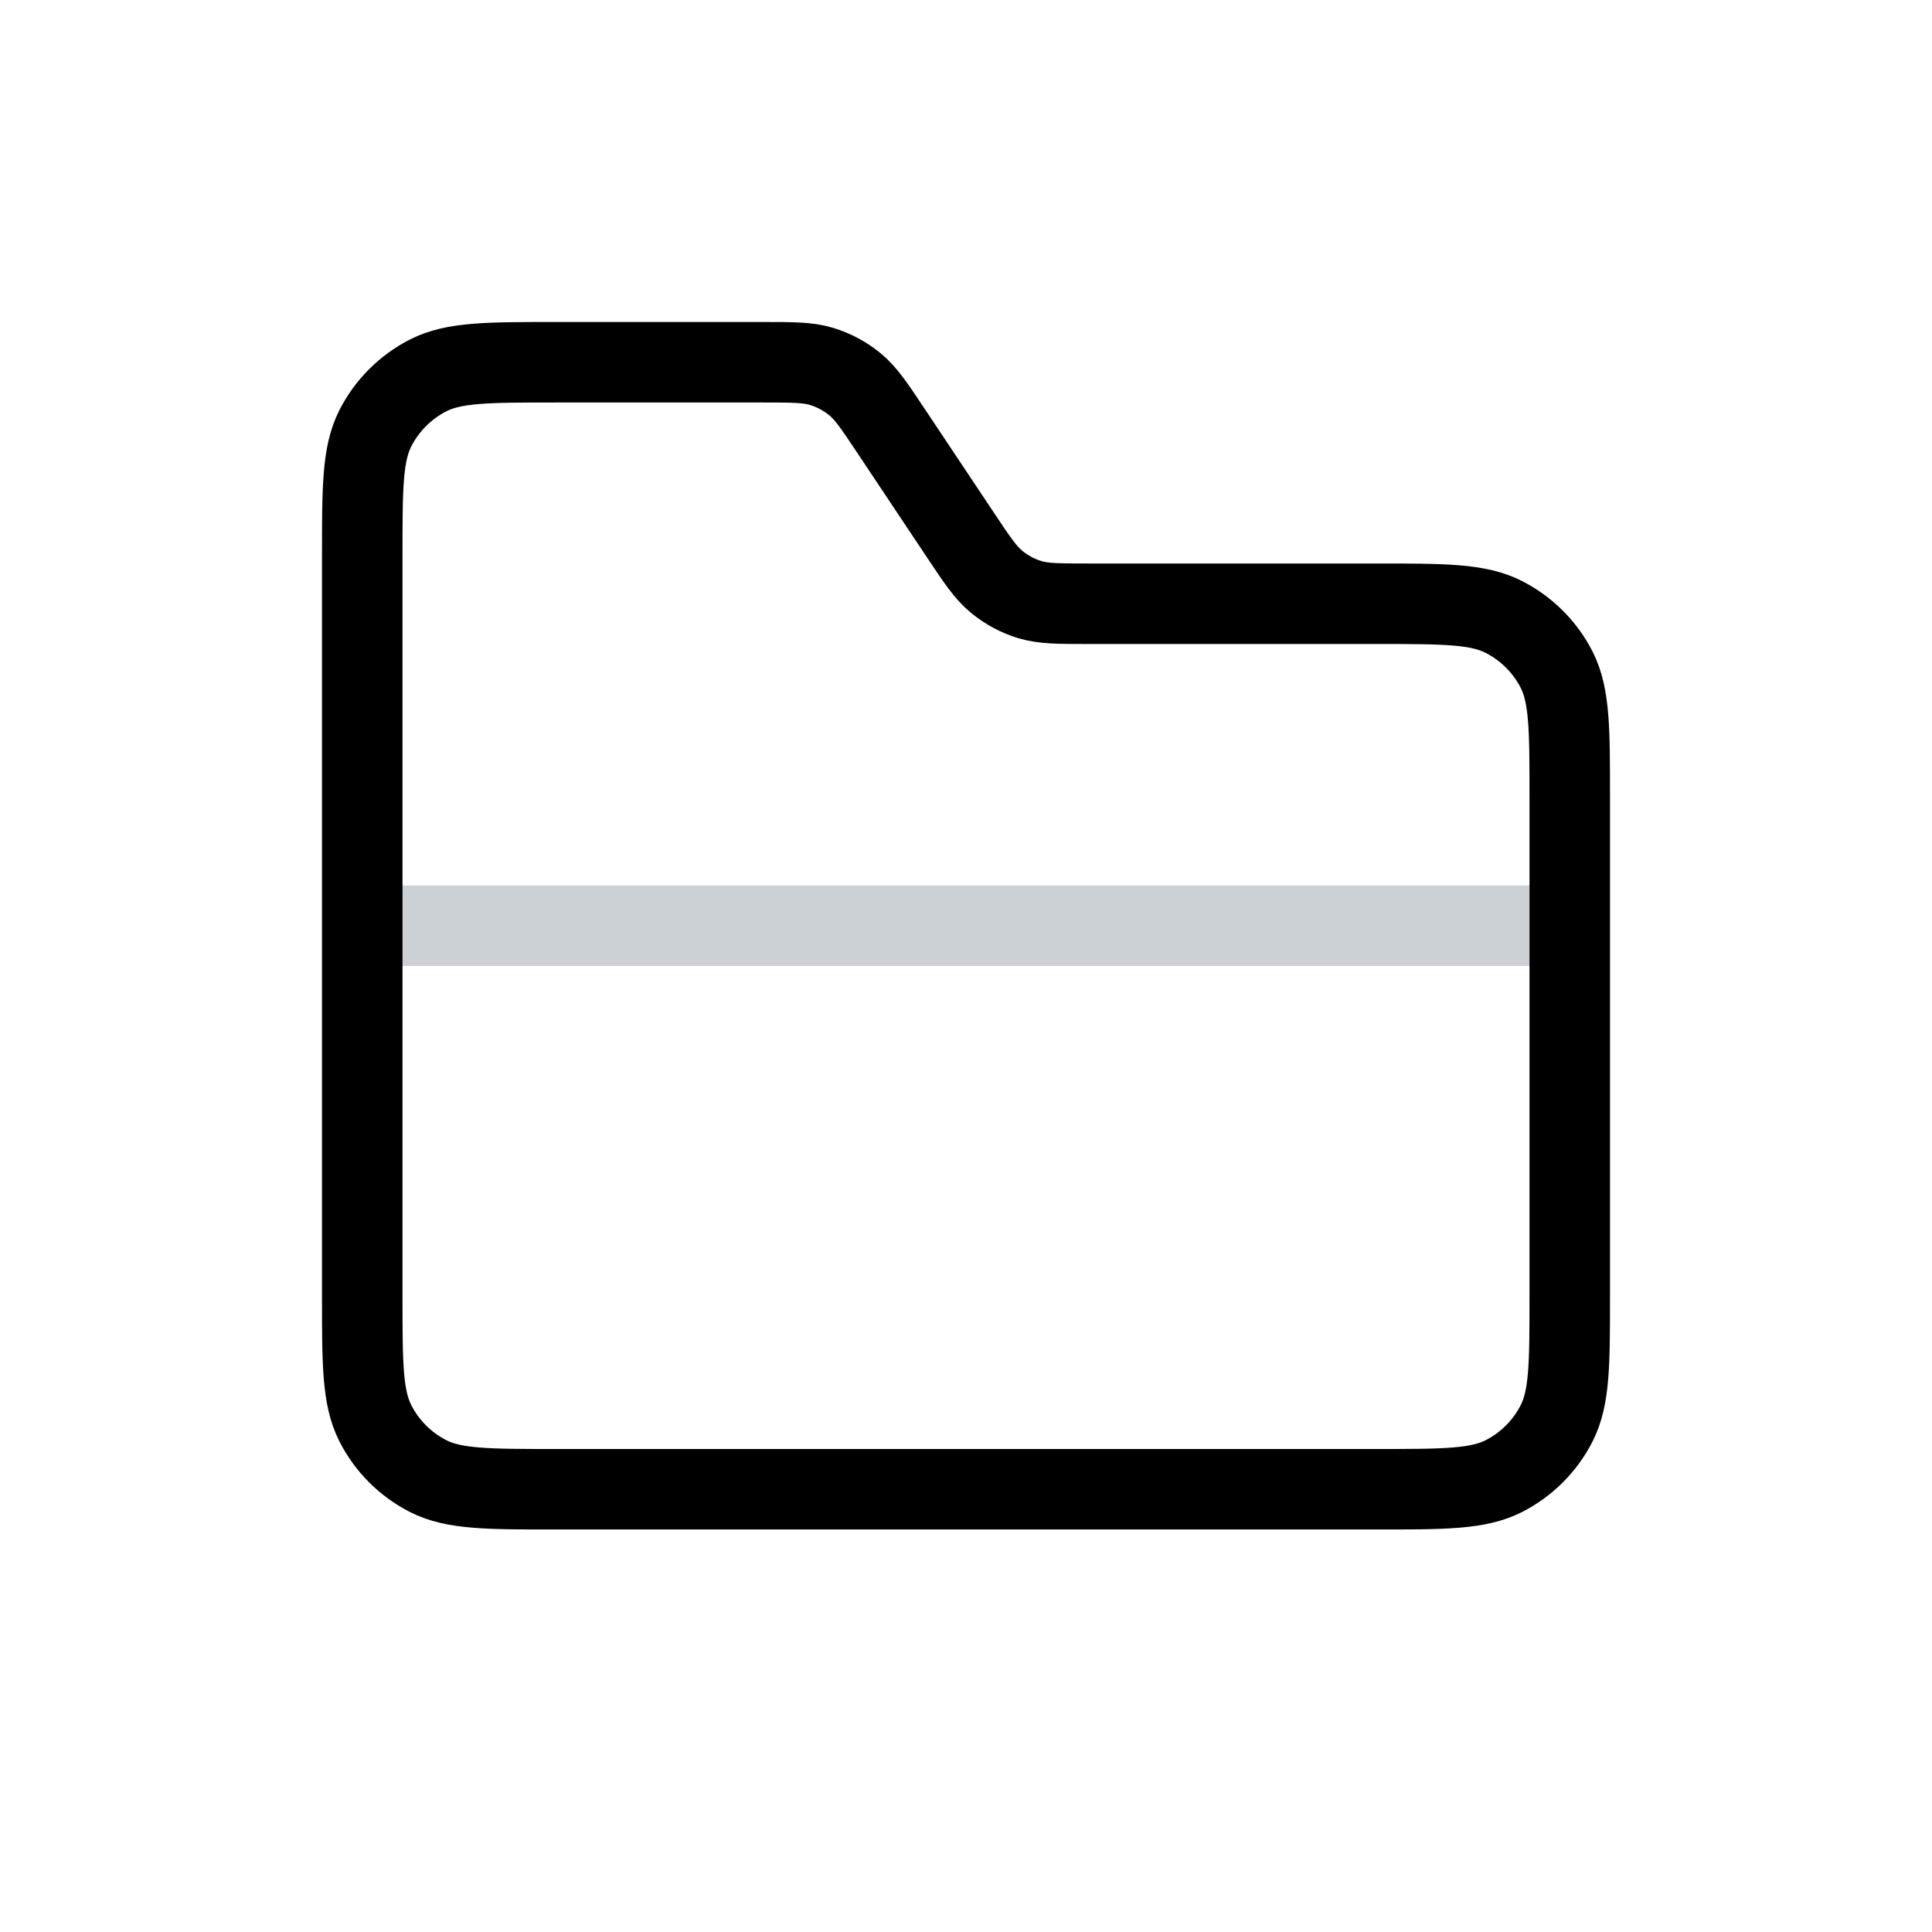 <svg width="24" height="24" viewBox="0 0 24 24" fill="none" xmlns="http://www.w3.org/2000/svg">
<path d="M4.5 11.5H19.5" stroke="#2A4157" stroke-opacity="0.24"/>
<path d="M4.5 6.9C4.5 6.06 4.5 5.64 4.663 5.319C4.807 5.037 5.037 4.807 5.319 4.663C5.64 4.5 6.06 4.5 6.9 4.5H9.472C9.848 4.5 10.036 4.5 10.207 4.552C10.357 4.598 10.498 4.673 10.62 4.773C10.757 4.886 10.862 5.042 11.07 5.355L11.93 6.645C12.138 6.958 12.243 7.114 12.38 7.227C12.502 7.328 12.643 7.403 12.793 7.449C12.964 7.5 13.152 7.5 13.528 7.5H17.1C17.94 7.5 18.36 7.5 18.681 7.664C18.963 7.808 19.193 8.037 19.337 8.319C19.5 8.64 19.5 9.06 19.5 9.9V16.1C19.5 16.941 19.5 17.36 19.337 17.681C19.193 17.964 18.963 18.193 18.681 18.337C18.36 18.5 17.94 18.5 17.1 18.5H6.9C6.06 18.5 5.64 18.5 5.319 18.337C5.037 18.193 4.807 17.964 4.663 17.681C4.5 17.36 4.5 16.941 4.5 16.1V6.9Z" stroke="currentColor"/>
</svg>
